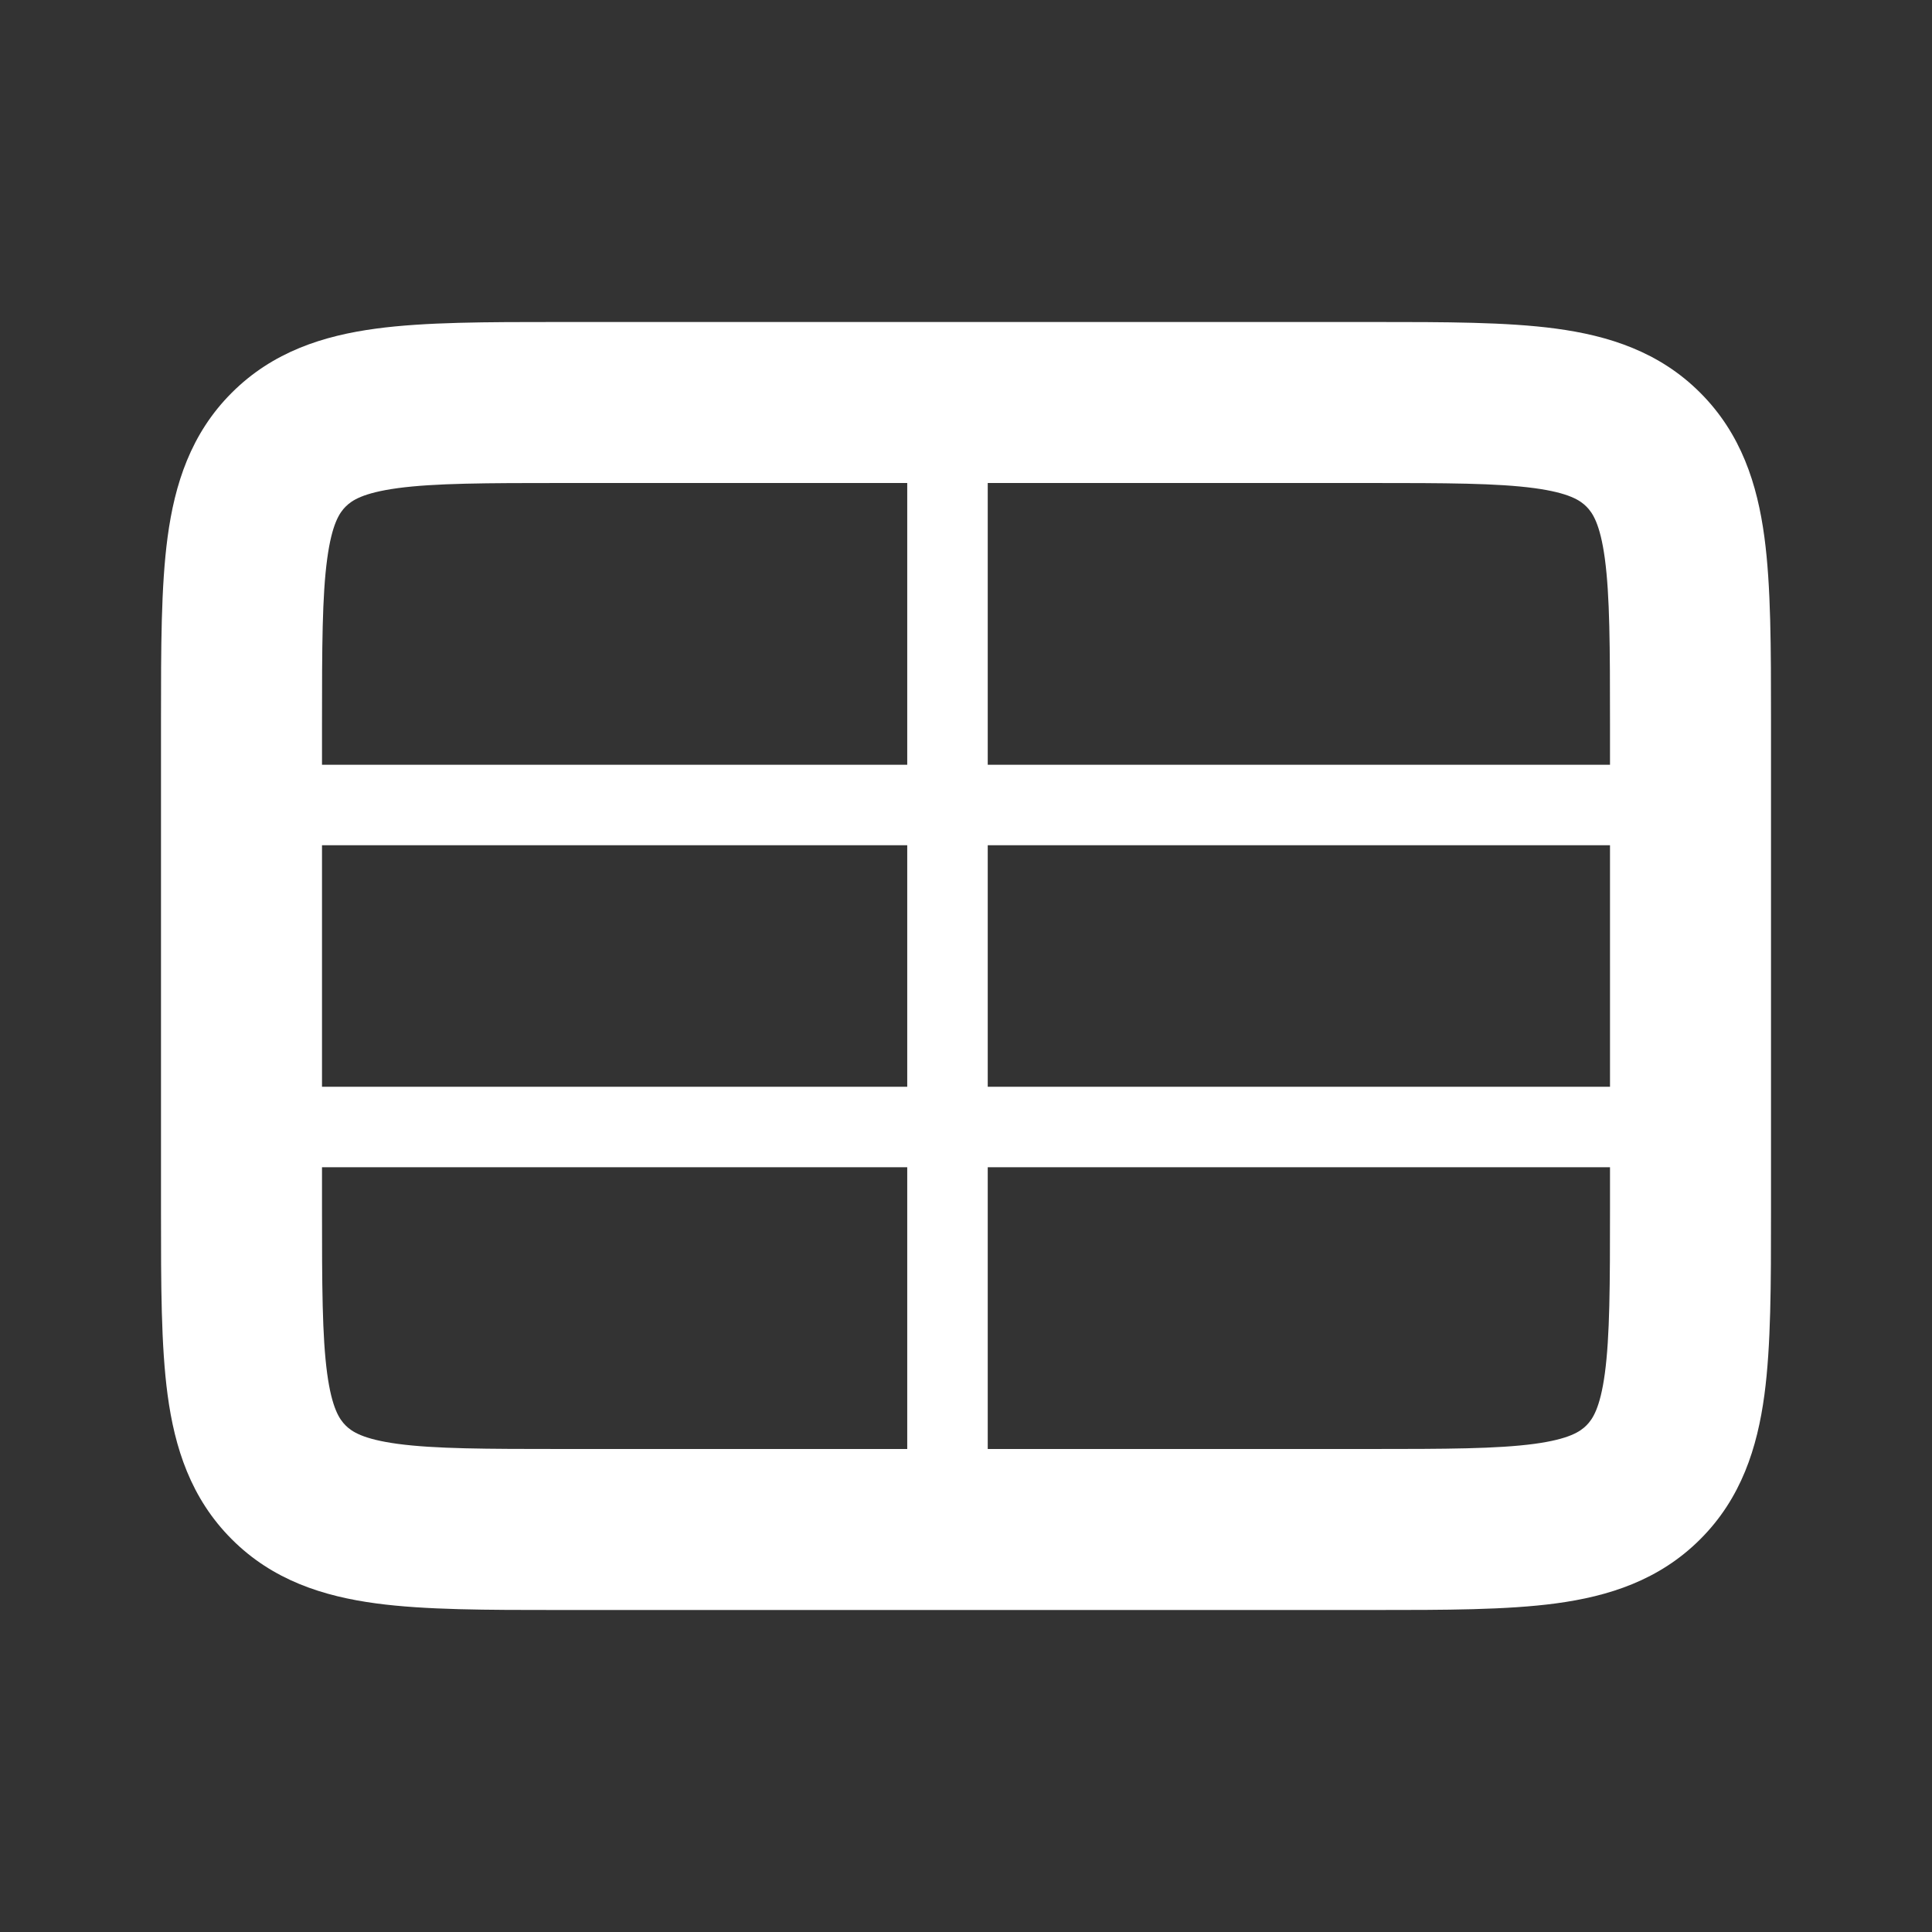 <svg width="24" height="24" fill="none" xmlns="http://www.w3.org/2000/svg"><rect width="100%" height="100%" fill="#333333" stroke="none"/><path fill-rule="evenodd" clip-rule="evenodd" d="M6.934 4H17.066c.886 0 1.65 0 2.262.082.655.088 1.284.287 1.793.797.51.51.709 1.138.797 1.793C22 7.284 22 8.048 22 8.934v6.132c0 .886 0 1.65-.082 2.262-.088.655-.287 1.284-.797 1.793-.51.51-1.138.709-1.793.797-.612.082-1.376.082-2.262.082H6.934c-.886 0-1.65 0-2.262-.082-.655-.088-1.284-.287-1.793-.797-.51-.51-.709-1.138-.797-1.793C2 16.716 2 15.952 2 15.066V9v-.066c0-.886 0-1.65.082-2.262.088-.655.287-1.284.797-1.793.51-.51 1.138-.709 1.793-.797C5.284 4 6.048 4 6.934 4zM4.94 6.064c-.434.059-.57.153-.646.229-.076.076-.17.212-.229.646C4.002 7.4 4 8.029 4 9v6c0 .971.002 1.599.064 2.061.059.434.153.57.229.646.076.076.212.17.646.229C5.4 17.998 6.029 18 7 18h10c.971 0 1.599-.002 2.061-.064.434-.059.57-.153.646-.229.076-.076.17-.212.229-.646.062-.462.064-1.09.064-2.061V9c0-.971-.002-1.599-.064-2.061-.059-.434-.153-.57-.229-.646-.076-.076-.212-.17-.646-.229C18.6 6.002 17.971 6 17 6H7c-.971 0-1.599.002-2.061.064z" fill="#fff"/><path fill-rule="evenodd" clip-rule="evenodd" d="M11.77 4.5a.5.5 0 0 1 .5.5v4.5H21a.5.5 0 0 1 0 1h-8.73v3H21a.5.5 0 0 1 0 1h-8.73V19a.5.5 0 1 1-1 0v-4.5H3a.5.5 0 0 1 0-1h8.27v-3H3a.5.5 0 0 1 0-1h8.27V5a.5.5 0 0 1 .5-.5z" fill="#fff"/></svg>